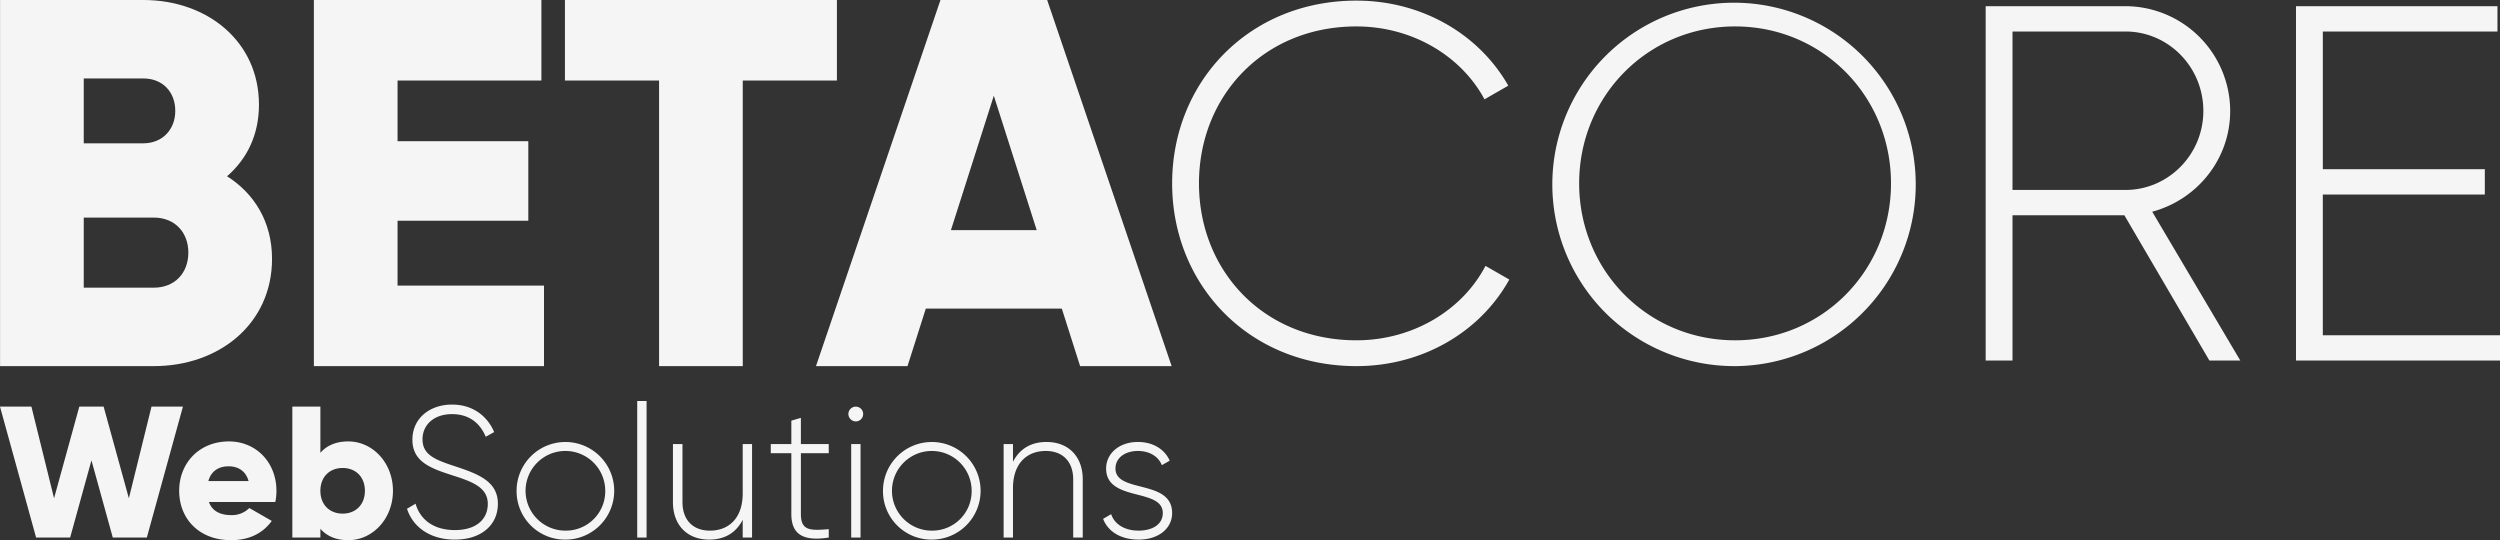 <svg xmlns="http://www.w3.org/2000/svg" width="1495.551" height="323.145" viewBox="0 0 1495.551 323.145">
  <rect x="0" y="0" width="1495.551" height="323.145" fill="#333333" stroke="none"/>
  <g id="logo-text-long" transform="translate(-805.965 -273.159)">
    <path id="Path_1880" data-name="Path 1880" d="M61.559,97.578H81.923l12.755-46.21,12.755,46.21H127.8l21.594-78.322h-18.8L117.056,74.082l-15.1-54.825H87.406L72.3,74.082,58.762,19.257h-18.8ZM164.944,76.32h39.72a32.524,32.524,0,0,0,.671-6.713c0-16.9-12.084-29.538-28.42-29.538-17.678,0-29.762,12.867-29.762,29.538s11.86,29.538,30.993,29.538c10.629,0,18.909-3.916,24.392-11.524L189.112,79.9a14.608,14.608,0,0,1-10.741,4.252C172.217,84.152,167.07,82.138,164.944,76.32Zm-.336-12.531c1.566-5.706,5.818-8.839,12.2-8.839,5.035,0,10.07,2.35,11.86,8.839ZM248.3,40.068c-7.5,0-12.979,2.573-16.671,6.825V19.257H214.846V97.578h16.783V92.32c3.692,4.252,9.175,6.825,16.671,6.825,14.657,0,26.741-12.867,26.741-29.538S262.958,40.068,248.3,40.068Zm-3.357,43.189c-7.72,0-13.315-5.259-13.315-13.65s5.594-13.65,13.315-13.65,13.315,5.259,13.315,13.65S252.664,83.257,244.944,83.257Zm67.133,15.552c15.552,0,25.734-8.5,25.734-21.482,0-13.538-12.084-17.9-25.958-22.489-11.189-3.692-19.133-6.6-19.133-16,0-8.727,6.825-15.1,17.678-15.1,11.189,0,17.231,6.49,20.14,13.538l5.035-2.8c-3.8-9.063-12.308-16.448-25.175-16.448-13.315,0-23.72,8.168-23.72,21.035,0,13.65,11.748,17.343,24.839,21.594,11.972,3.8,20.252,7.385,20.252,16.783,0,8.951-6.6,15.664-19.692,15.664-12.867,0-20.811-6.378-23.5-15.776l-5.147,3.021C287.014,91.424,297.419,98.809,312.077,98.809Zm66.35,0A29.2,29.2,0,1,0,349,69.606,28.966,28.966,0,0,0,378.426,98.809Zm0-5.371a23.833,23.833,0,1,1,23.608-23.832A23.545,23.545,0,0,1,378.426,93.438Zm42.741,4.14h5.594V15.9h-5.594Zm63.1-55.944V71.173c0,15.1-8.615,22.266-19.58,22.266-10.517,0-16.448-6.713-16.448-17.007v-34.8h-5.706v34.8c0,13.538,8.392,22.378,21.706,22.378,8.615,0,15.776-3.58,20.028-11.86V97.578h5.594V41.634Zm51.469,5.483V41.634H519.069V25.97l-5.706,1.678V41.634H501.055v5.483h12.308V83.48c0,12.755,7.72,16.336,22.378,14.1V92.543c-11.413,1.007-16.671.783-16.671-9.063V47.117ZM551.965,28.1a4.42,4.42,0,1,0-4.476-4.476A4.489,4.489,0,0,0,551.965,28.1Zm-2.8,69.482h5.594V41.634h-5.594Zm48.448,1.231a29.2,29.2,0,1,0-29.427-29.2A28.966,28.966,0,0,0,597.615,98.809Zm0-5.371a23.833,23.833,0,1,1,23.608-23.832A23.545,23.545,0,0,1,597.615,93.438ZM665.978,40.4c-8.615,0-15.776,3.58-20.028,11.86V41.634h-5.594V97.578h5.594V68.04c0-15.1,8.615-22.266,19.58-22.266,10.517,0,16.448,6.713,16.448,17.007v34.8h5.706v-34.8C687.685,49.243,679.293,40.4,665.978,40.4Zm41.287,15.888c0-6.713,6.154-10.517,13.427-10.517,6.154,0,11.972,2.685,14.322,8.5l4.7-2.685c-3.021-6.825-9.958-11.189-19.021-11.189-11.413,0-19.021,7.049-19.021,15.888,0,20.14,33.9,11.413,33.9,26.629,0,7.049-6.6,10.517-14.434,10.517-8.392,0-14.434-3.8-16.448-9.846l-4.811,2.8c2.685,7.161,10.07,12.42,21.259,12.42,11.972,0,20.028-6.713,20.028-15.888C741.167,62.445,707.265,71.285,707.265,56.292Z" transform="translate(766 497.159)" fill="#f5f5f5"/>
    <path id="Path_253" data-name="Path 253" d="M209.193,141.443c11.89-10.325,19.086-24.718,19.086-42.865C228.279,60.718,197.3,36,159.131,36H73.4V255.021h91.989c39.111,0,70.712-25.344,70.712-64.142C236.1,168.664,225.463,151.768,209.193,141.443Zm-50.062-58.51c11.577,0,19.086,8.135,19.086,19.4s-7.822,19.4-19.086,19.4H123.462v-38.8Zm6.258,125.155H123.462V166.161h41.927c12.516,0,20.651,8.761,20.651,20.963s-8.14,20.964-20.651,20.964Zm145.8-1.252v-38.8h78.222V120.479H311.194V84.185h86.044V36H261.132V255.021H398.8V206.836ZM574.019,36h-162.7V84.185h56.32V255.021H517.7V84.185h56.32ZM719.511,255.021h54.755L699.8,36H635.97L561.5,255.021h54.755L627.21,220.6h81.35ZM642.228,173.67l25.657-80.412,25.657,80.412Z" transform="translate(732.6 237.159)" fill="#f5f5f5"/>
    <path id="Path_254" data-name="Path 254" d="M277.4,247.11c39.672,0,74.2-20.593,91.457-51.785l-14.233-8.177C340.7,213.8,311.018,231.665,277.4,231.665c-55.722,0-94.183-41.792-94.183-93.88S221.681,43.9,277.4,43.9c33.312,0,62.688,17.565,76.618,43.609l14.233-8.177C350.69,48.447,316.47,28.46,277.4,28.46c-64.5,0-110.233,48.757-110.233,109.325S212.9,247.11,277.4,247.11Zm226.523,0a108.7,108.7,0,1,0-77.486-31.835,109.325,109.325,0,0,0,77.486,31.835Zm0-15.445c-52.391,0-93.274-41.792-93.274-93.88S451.536,43.9,503.927,43.9,597.2,85.7,597.2,137.785s-40.882,93.88-93.273,93.88Zm283.76,12.114H806.16l-52.694-89.035c26.953-7.268,46.637-31.5,46.637-60.265a62.813,62.813,0,0,0-62.688-62.688H653.832V243.778h16.05V156.864H736.81ZM669.882,46.933h67.533c25.741,0,46.637,21.2,46.637,47.546,0,26.044-20.9,47.243-46.637,47.243H669.882Zm185.64,181.7V144.447H952.43V129.3H855.523V46.933H960V31.791H839.472V243.778H961.516V228.636Z" transform="translate(1340 245.07)" fill="#f5f5f5"/>
  </g>
</svg>
